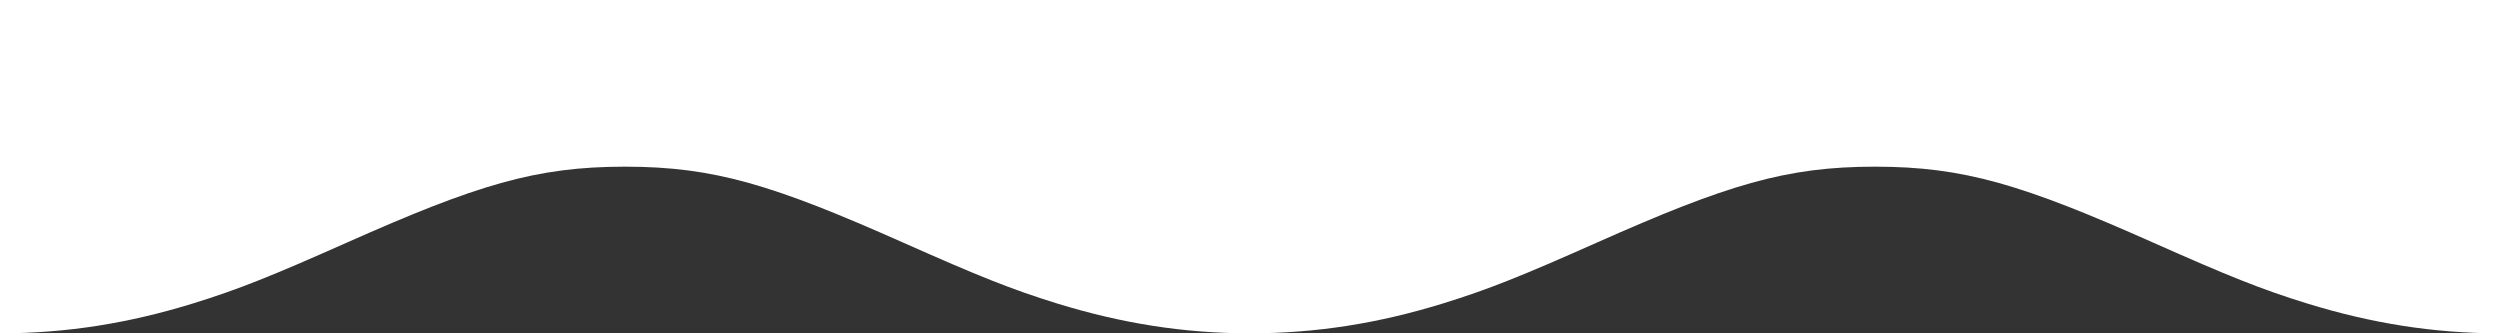 <?xml version="1.0" encoding="UTF-8"?>
<svg width="150px" height="20px" viewBox="0 0 150 20" version="1.1" xmlns="http://www.w3.org/2000/svg" xmlns:xlink="http://www.w3.org/1999/xlink">
    <rect x="0" y="0" width="150" height="20" fill="#333333" stroke="none"/>
    <!-- Generator: Sketch 43.1 (39012) - http://www.bohemiancoding.com/sketch -->
    <title>Shape</title>
    <desc>Created with Sketch.</desc>
    <defs></defs>
    <g id="Page-1" stroke="none" stroke-width="1" fill="none" fill-rule="evenodd">
        <g id="Profile" transform="translate(0, -3318)" fill="#FFFFFF">
            <path d="M150,3318 L5.68434189e-14,3318 L5.68434189e-14,3338 C4.004,3338 7.74,3337.388 11.549,3336.216 C14.34,3335.357 16.382,3334.524 20.781,3332.569 C28.617,3329.086 32.147,3328 37.5,3328 C42.853,3328 46.383,3329.086 54.219,3332.569 C58.618,3334.524 60.66,3335.357 63.451,3336.216 C67.26,3337.388 70.996,3338 75,3338 C79.004,3338 82.74,3337.388 86.549,3336.216 C89.34,3335.357 91.382,3334.524 95.781,3332.569 C103.617,3329.086 107.147,3328 112.5,3328 C117.853,3328 121.383,3329.086 129.219,3332.569 C133.618,3334.524 135.66,3335.357 138.451,3336.216 C142.26,3337.388 145.996,3338 150,3338 L150,3318 Z" id="Shape"></path>
        </g>
    </g>
</svg>
